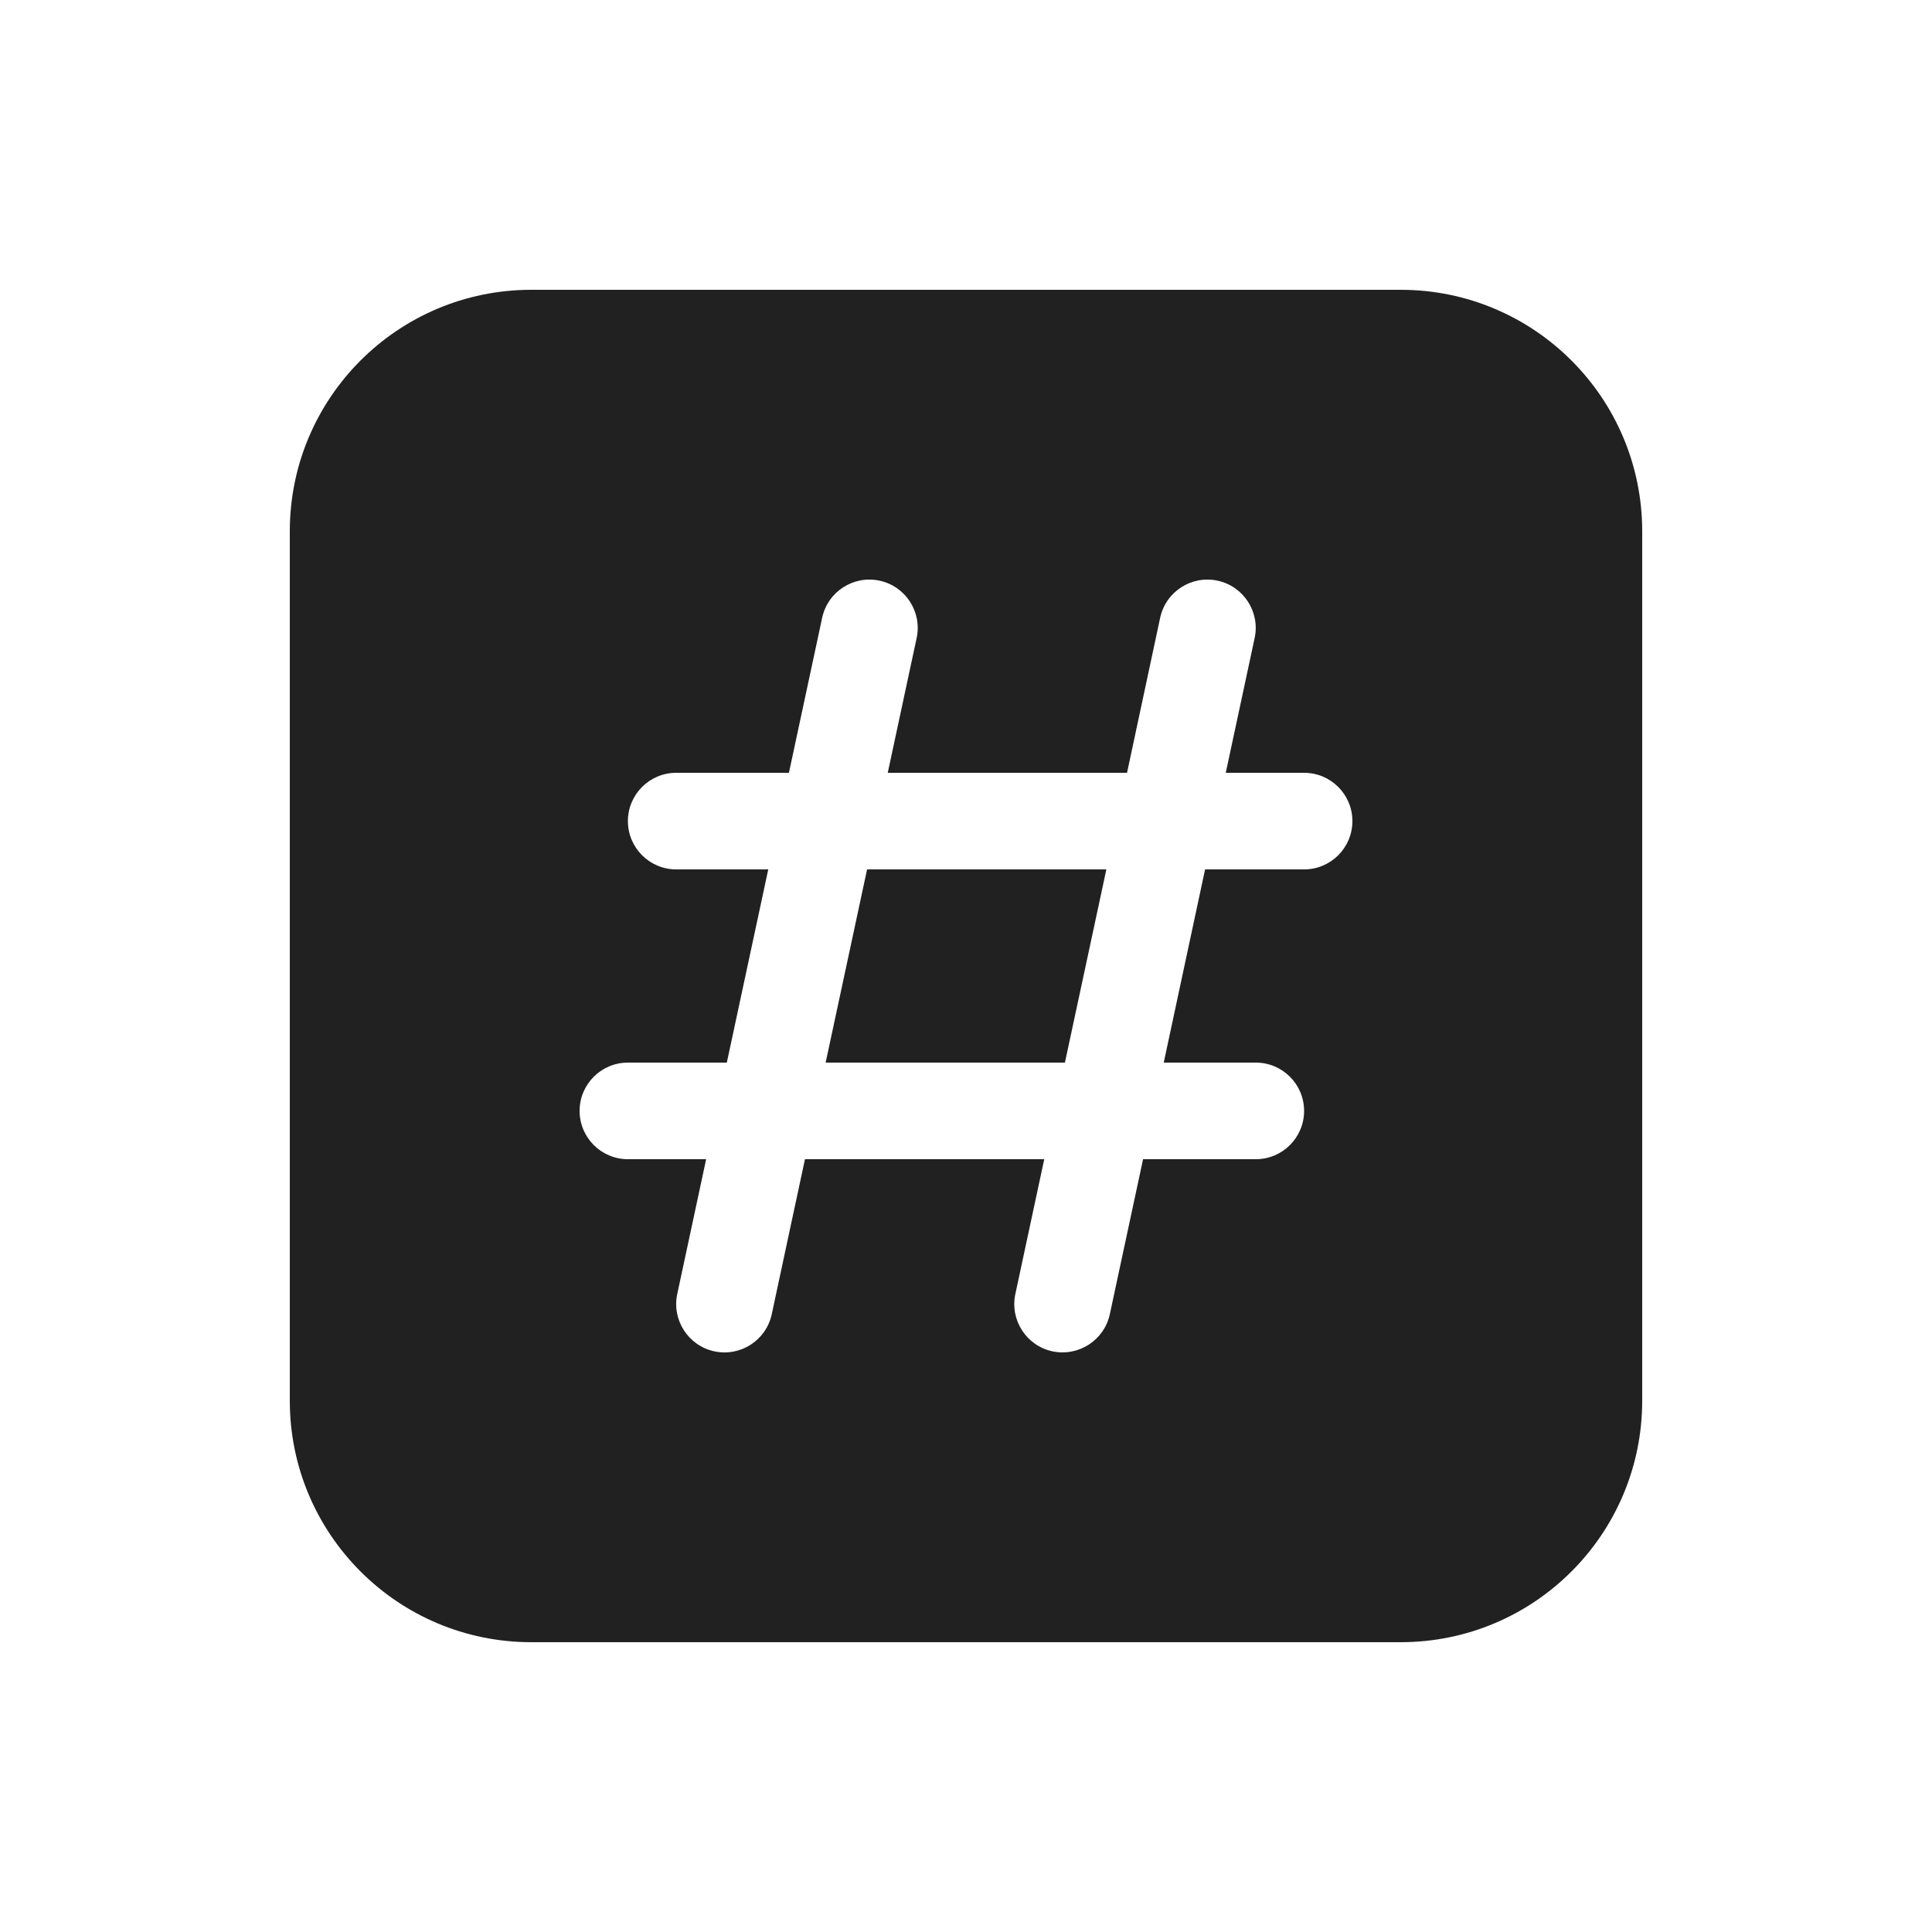 <?xml version="1.0" ?><svg fill="none" height="20" viewBox="0 0 20 20" width="20" xmlns="http://www.w3.org/2000/svg"><path d="M11.453 9L11.024 11H8.547L8.976 9H11.453ZM5.5 3C4.119 3 3 4.119 3 5.5V14.5C3 15.881 4.119 17 5.5 17H14.5C15.881 17 17 15.881 17 14.5V5.5C17 4.119 15.881 3 14.5 3H5.5ZM9.105 6.011C9.375 6.069 9.547 6.335 9.489 6.605L9.19 8H11.667L12.01 6.395C12.068 6.125 12.334 5.953 12.604 6.011C12.874 6.069 13.046 6.335 12.988 6.605L12.689 8H13.5C13.776 8 14 8.224 14 8.5C14 8.776 13.776 9 13.5 9H12.475L12.047 11H13C13.276 11 13.5 11.224 13.5 11.5C13.5 11.776 13.276 12 13 12H11.833L11.489 13.604C11.431 13.874 11.165 14.046 10.895 13.989C10.625 13.931 10.453 13.665 10.511 13.395L10.81 12H8.333L7.989 13.605C7.931 13.875 7.665 14.047 7.395 13.989C7.125 13.931 6.953 13.665 7.011 13.395L7.31 12H6.5C6.224 12 6 11.776 6 11.5C6 11.224 6.224 11 6.5 11H7.524L7.953 9H7C6.724 9 6.5 8.776 6.5 8.5C6.5 8.224 6.724 8 7 8H8.167L8.511 6.395C8.569 6.125 8.835 5.953 9.105 6.011Z" fill="#212121"/></svg>